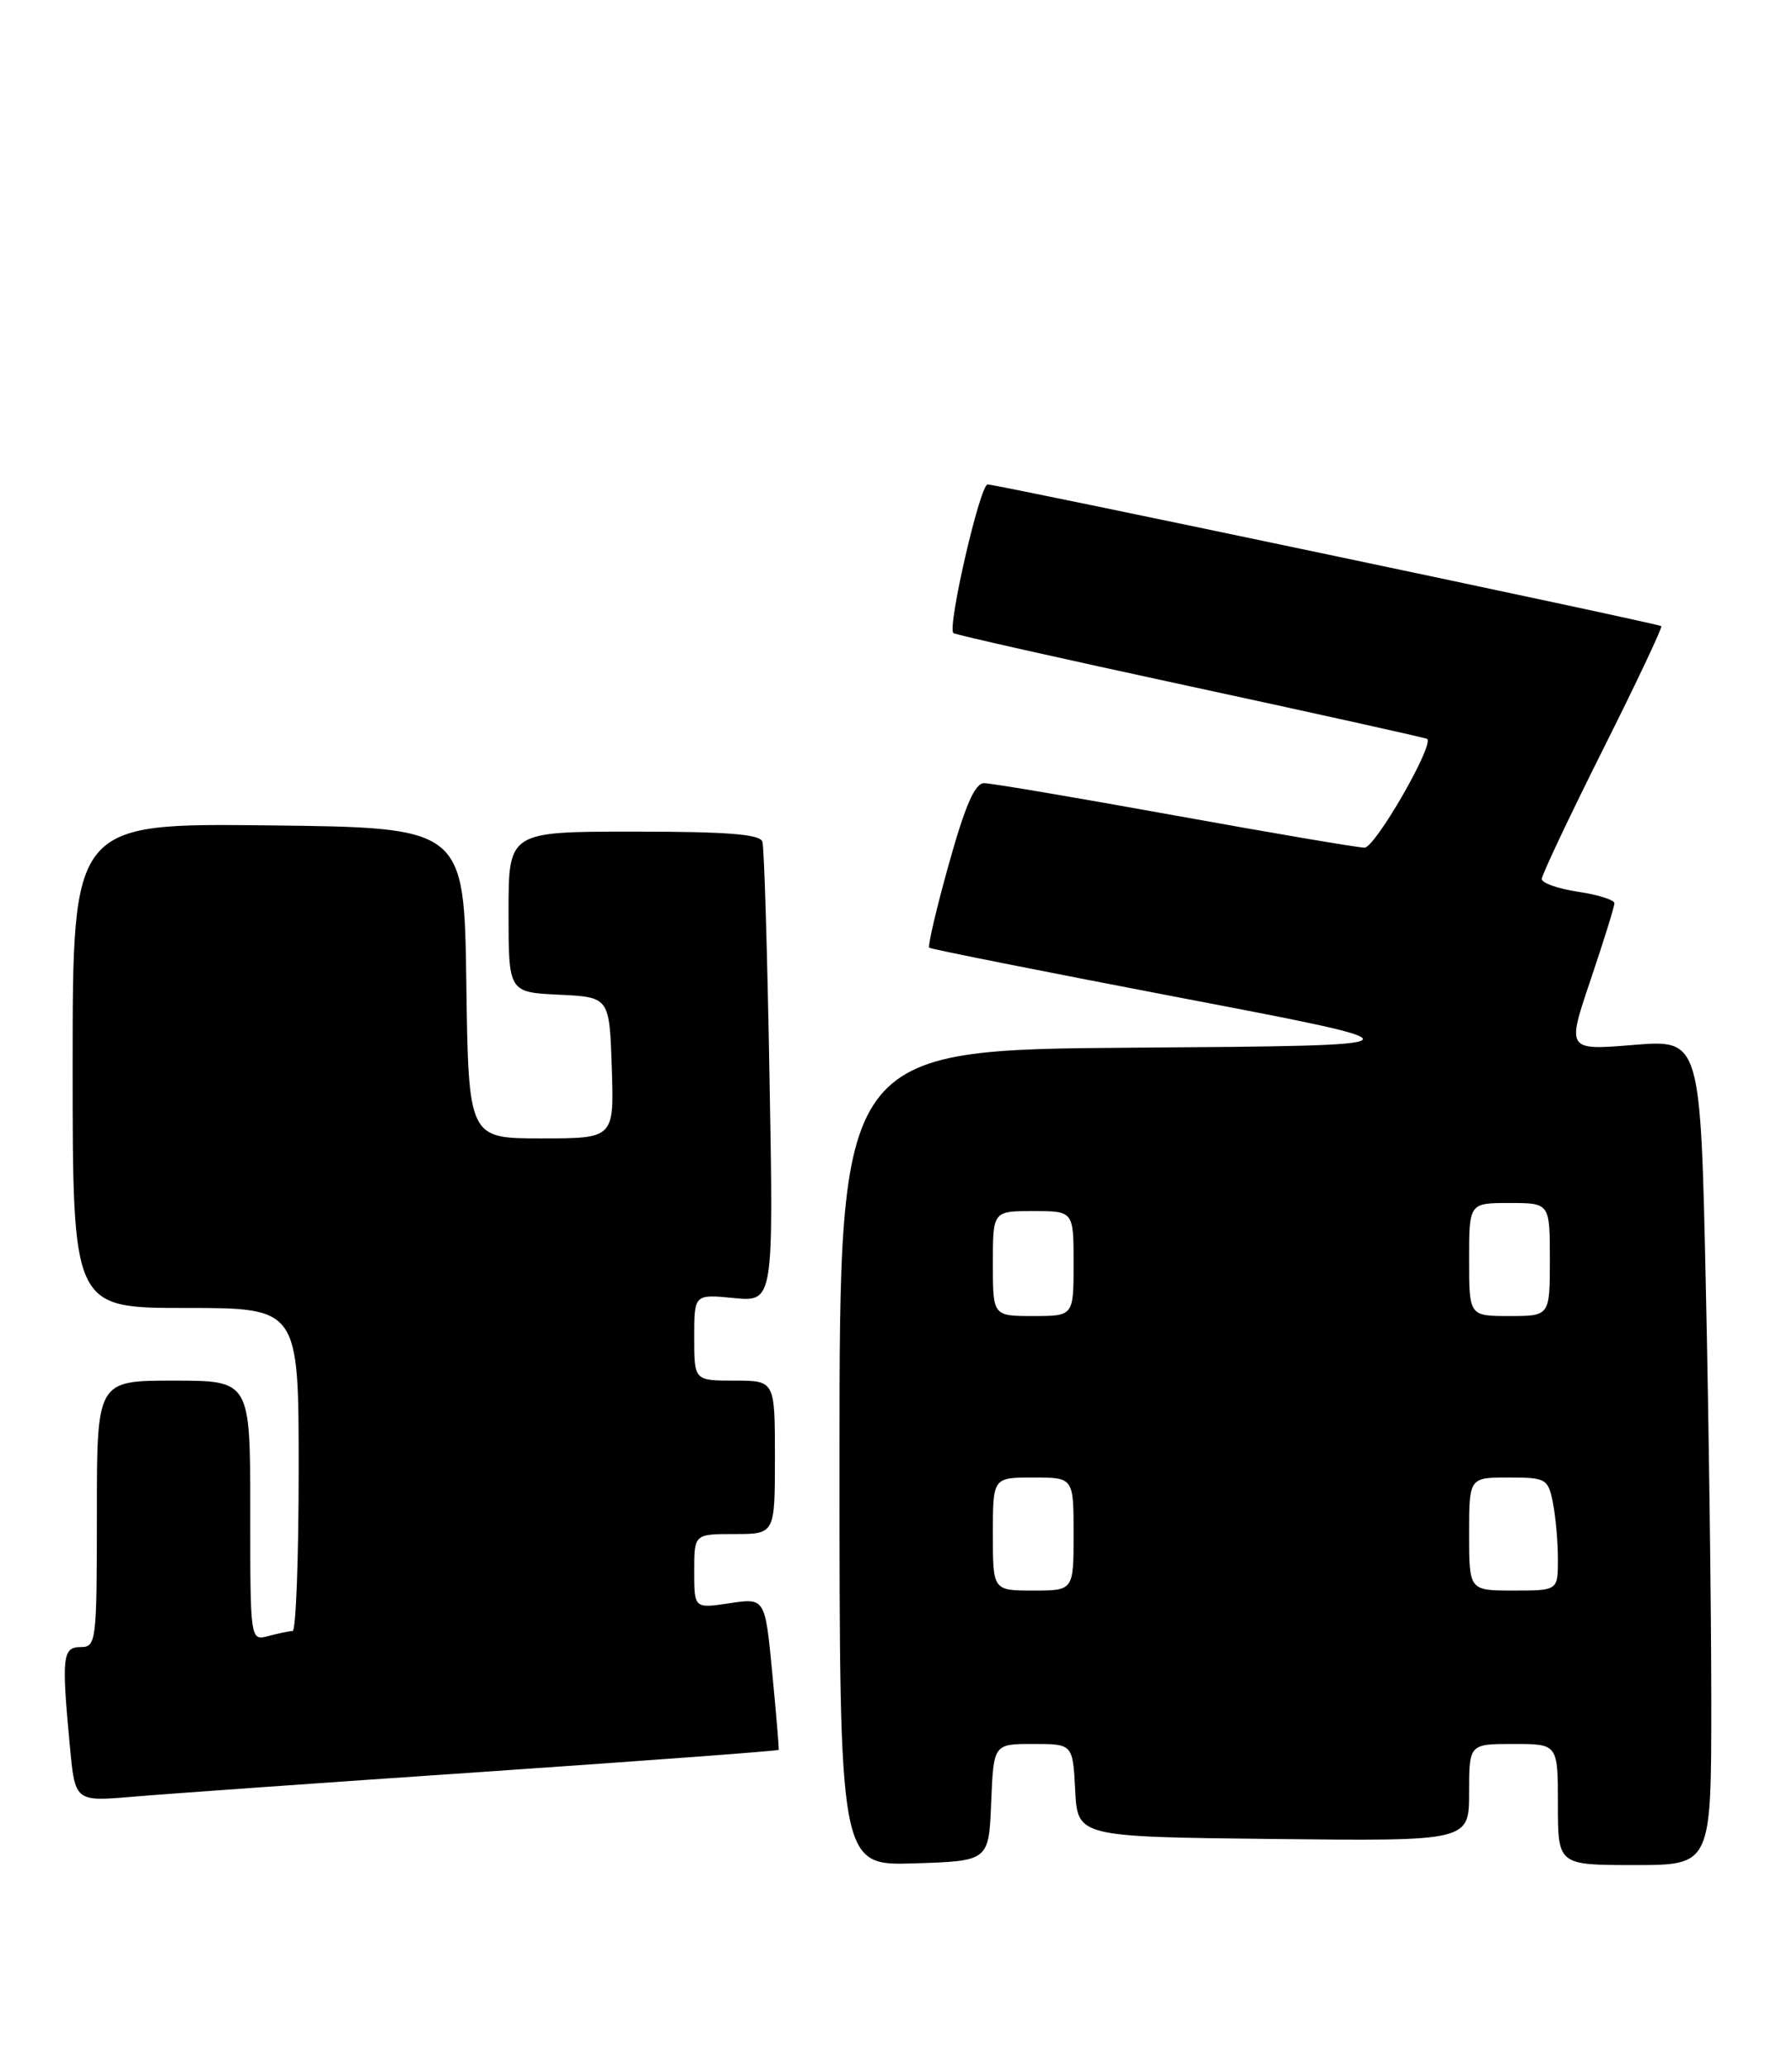 <?xml version="1.0" encoding="UTF-8" standalone="no"?>
<!DOCTYPE svg PUBLIC "-//W3C//DTD SVG 1.1//EN" "http://www.w3.org/Graphics/SVG/1.1/DTD/svg11.dtd" >
<svg xmlns="http://www.w3.org/2000/svg" xmlns:xlink="http://www.w3.org/1999/xlink" version="1.1" viewBox="0 0 222 256">
 <g >
 <path fill="currentColor"
d=" M 122.79 223.25 C 123.09 216.00 123.09 216.00 127.99 216.00 C 132.90 216.00 132.90 216.00 133.20 221.75 C 133.50 227.50 133.50 227.50 157.75 227.77 C 182.00 228.04 182.00 228.04 182.00 222.02 C 182.00 216.00 182.00 216.00 187.50 216.00 C 193.00 216.00 193.00 216.00 193.00 223.50 C 193.00 231.00 193.00 231.00 202.50 231.00 C 212.00 231.00 212.00 231.00 212.00 210.75 C 212.00 199.61 211.70 176.61 211.33 159.63 C 210.67 128.75 210.67 128.75 202.38 129.42 C 194.09 130.10 194.09 130.10 197.05 121.36 C 198.67 116.56 200.00 112.29 200.00 111.87 C 200.00 111.46 197.97 110.82 195.50 110.45 C 193.03 110.08 191.00 109.37 191.00 108.87 C 191.00 108.38 194.40 101.18 198.56 92.88 C 202.72 84.58 205.98 77.68 205.81 77.55 C 205.37 77.21 123.51 60.00 122.35 60.00 C 121.41 60.00 117.33 77.70 118.11 78.41 C 118.32 78.61 131.55 81.58 147.50 85.02 C 163.45 88.46 176.63 91.39 176.80 91.52 C 177.70 92.25 170.35 105.00 169.04 104.99 C 168.19 104.98 157.60 103.18 145.50 100.99 C 133.40 98.80 122.79 97.00 121.92 97.00 C 120.77 97.00 119.58 99.74 117.54 107.04 C 116.00 112.55 114.91 117.21 115.12 117.38 C 115.33 117.56 129.39 120.35 146.36 123.60 C 177.23 129.50 177.23 129.50 140.61 129.76 C 104.00 130.02 104.00 130.02 104.00 180.55 C 104.00 231.08 104.00 231.08 113.25 230.79 C 122.50 230.50 122.50 230.50 122.79 223.25 Z  M 59.94 219.45 C 79.98 218.08 96.41 216.86 96.47 216.73 C 96.52 216.60 96.16 212.32 95.67 207.20 C 94.78 197.91 94.78 197.91 90.39 198.57 C 86.00 199.23 86.00 199.23 86.00 194.61 C 86.00 190.00 86.00 190.00 91.00 190.00 C 96.00 190.00 96.00 190.00 96.00 180.50 C 96.00 171.00 96.00 171.00 91.00 171.00 C 86.00 171.00 86.00 171.00 86.00 165.65 C 86.00 160.29 86.00 160.29 90.91 160.77 C 95.83 161.24 95.83 161.24 95.33 133.37 C 95.06 118.04 94.67 104.94 94.45 104.25 C 94.16 103.32 90.08 103.00 78.53 103.00 C 63.00 103.00 63.00 103.00 63.00 112.95 C 63.00 122.90 63.00 122.90 69.25 123.20 C 75.50 123.50 75.50 123.50 75.79 132.25 C 76.08 141.00 76.08 141.00 67.06 141.00 C 58.04 141.00 58.04 141.00 57.77 121.75 C 57.50 102.50 57.50 102.50 33.25 102.23 C 9.00 101.96 9.00 101.96 9.00 131.98 C 9.00 162.00 9.00 162.00 23.00 162.00 C 37.00 162.00 37.00 162.00 37.00 182.00 C 37.00 193.00 36.66 202.01 36.25 202.01 C 35.84 202.02 34.49 202.30 33.25 202.63 C 31.00 203.23 31.00 203.23 31.00 187.12 C 31.00 171.00 31.00 171.00 21.50 171.00 C 12.00 171.00 12.00 171.00 12.00 187.50 C 12.00 203.33 11.92 204.00 10.00 204.00 C 7.74 204.00 7.61 205.19 8.66 216.32 C 9.30 223.14 9.30 223.14 16.40 222.54 C 20.31 222.20 39.90 220.81 59.94 219.45 Z  M 123.00 190.00 C 123.00 183.00 123.00 183.00 128.00 183.00 C 133.00 183.00 133.00 183.00 133.00 190.00 C 133.00 197.00 133.00 197.00 128.00 197.00 C 123.00 197.00 123.00 197.00 123.00 190.00 Z  M 182.00 190.00 C 182.00 183.00 182.00 183.00 186.88 183.00 C 191.53 183.00 191.78 183.14 192.38 186.12 C 192.72 187.84 193.00 190.99 193.00 193.12 C 193.00 197.00 193.00 197.00 187.50 197.00 C 182.00 197.00 182.00 197.00 182.00 190.00 Z  M 123.00 156.50 C 123.00 150.00 123.00 150.00 128.00 150.00 C 133.00 150.00 133.00 150.00 133.00 156.50 C 133.00 163.00 133.00 163.00 128.00 163.00 C 123.00 163.00 123.00 163.00 123.00 156.50 Z  M 182.00 156.00 C 182.00 149.00 182.00 149.00 187.00 149.00 C 192.00 149.00 192.00 149.00 192.00 156.00 C 192.00 163.00 192.00 163.00 187.00 163.00 C 182.00 163.00 182.00 163.00 182.00 156.00 Z "/>
</g>
</svg>